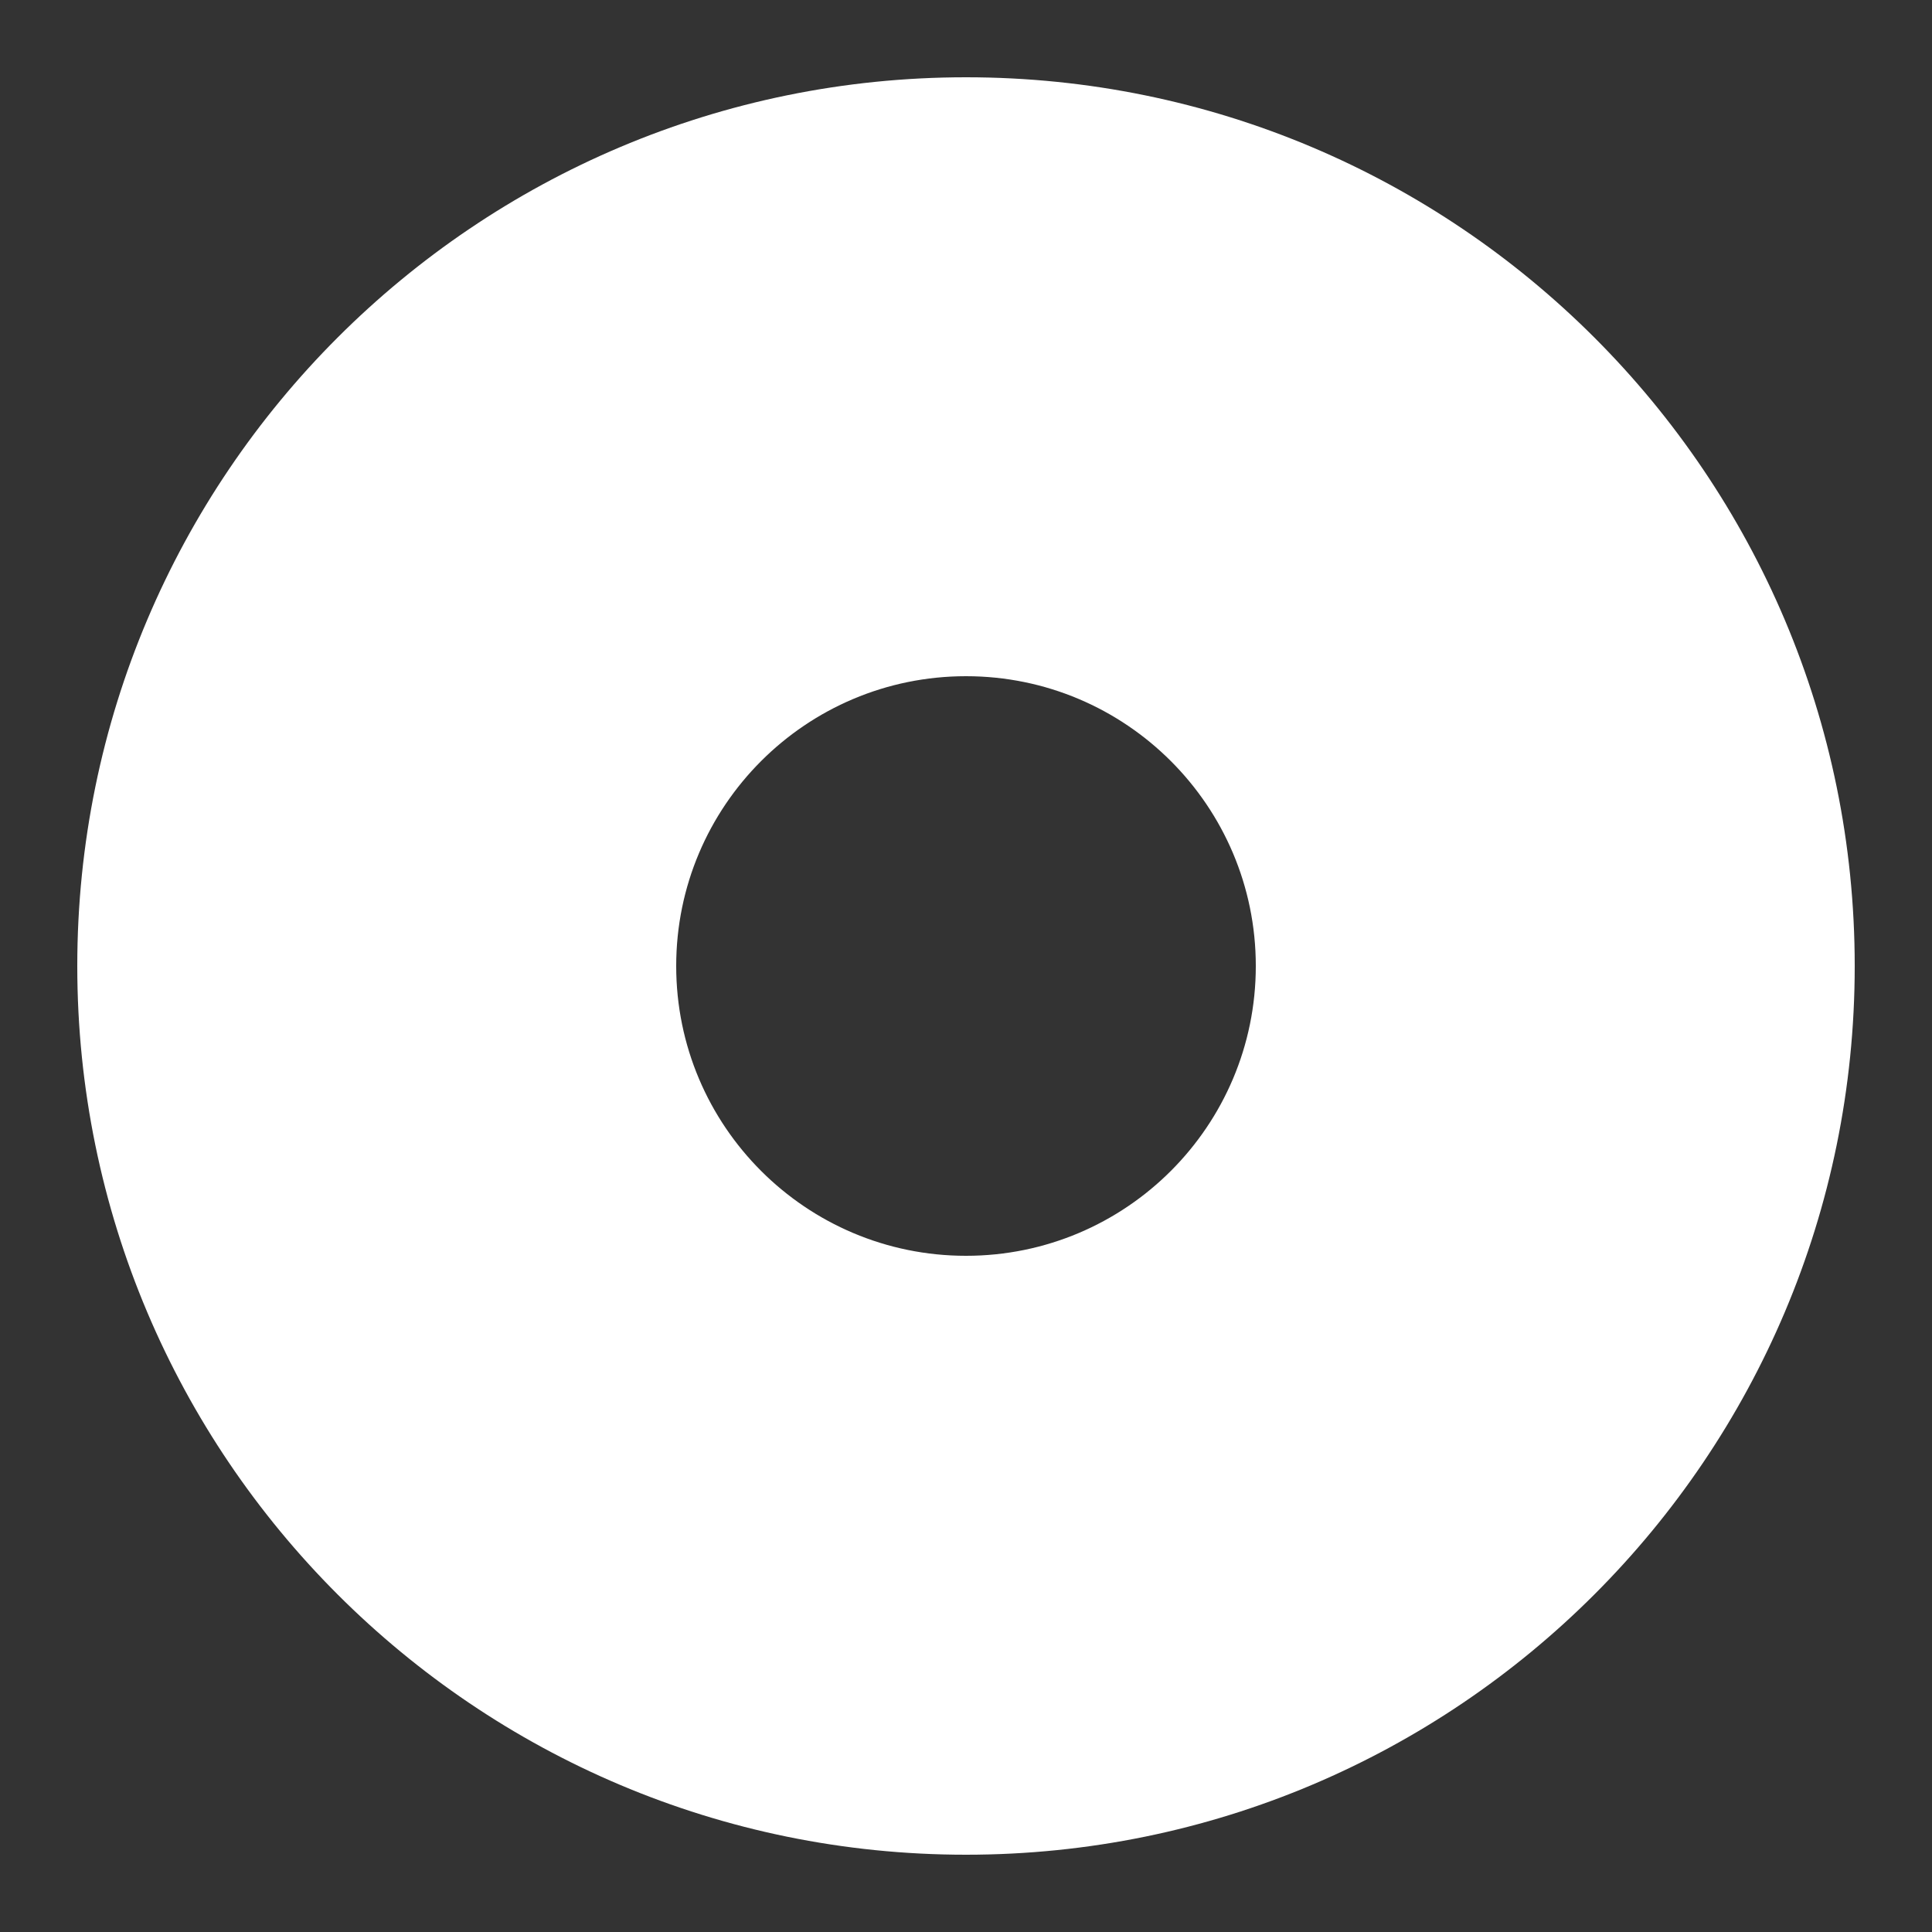 <?xml version="1.0" encoding="utf-8"?>
<!-- Generated by IcoMoon.io -->
<!DOCTYPE svg PUBLIC "-//W3C//DTD SVG 1.1//EN" "http://www.w3.org/Graphics/SVG/1.1/DTD/svg11.dtd">
<svg version="1.1" xmlns="http://www.w3.org/2000/svg" xmlns:xlink="http://www.w3.org/1999/xlink" width="20" height="20" viewBox="0 0 20 20">
<rect x="0" y="0" width="20" height="20" fill="#333333" stroke="none"/>
<g id="icomoon-ignore">
</g>
<path d="M10 0.8c-5.081 0-9.2 4.119-9.2 9.2s4.119 9.2 9.2 9.2 9.2-4.119 9.2-9.2-4.119-9.2-9.2-9.2zM10 13c-1.657 0-3-1.344-3-3s1.343-3 3-3c1.656 0 3 1.344 3 3s-1.344 3-3 3z" fill="#ffffff"></path>
</svg>
